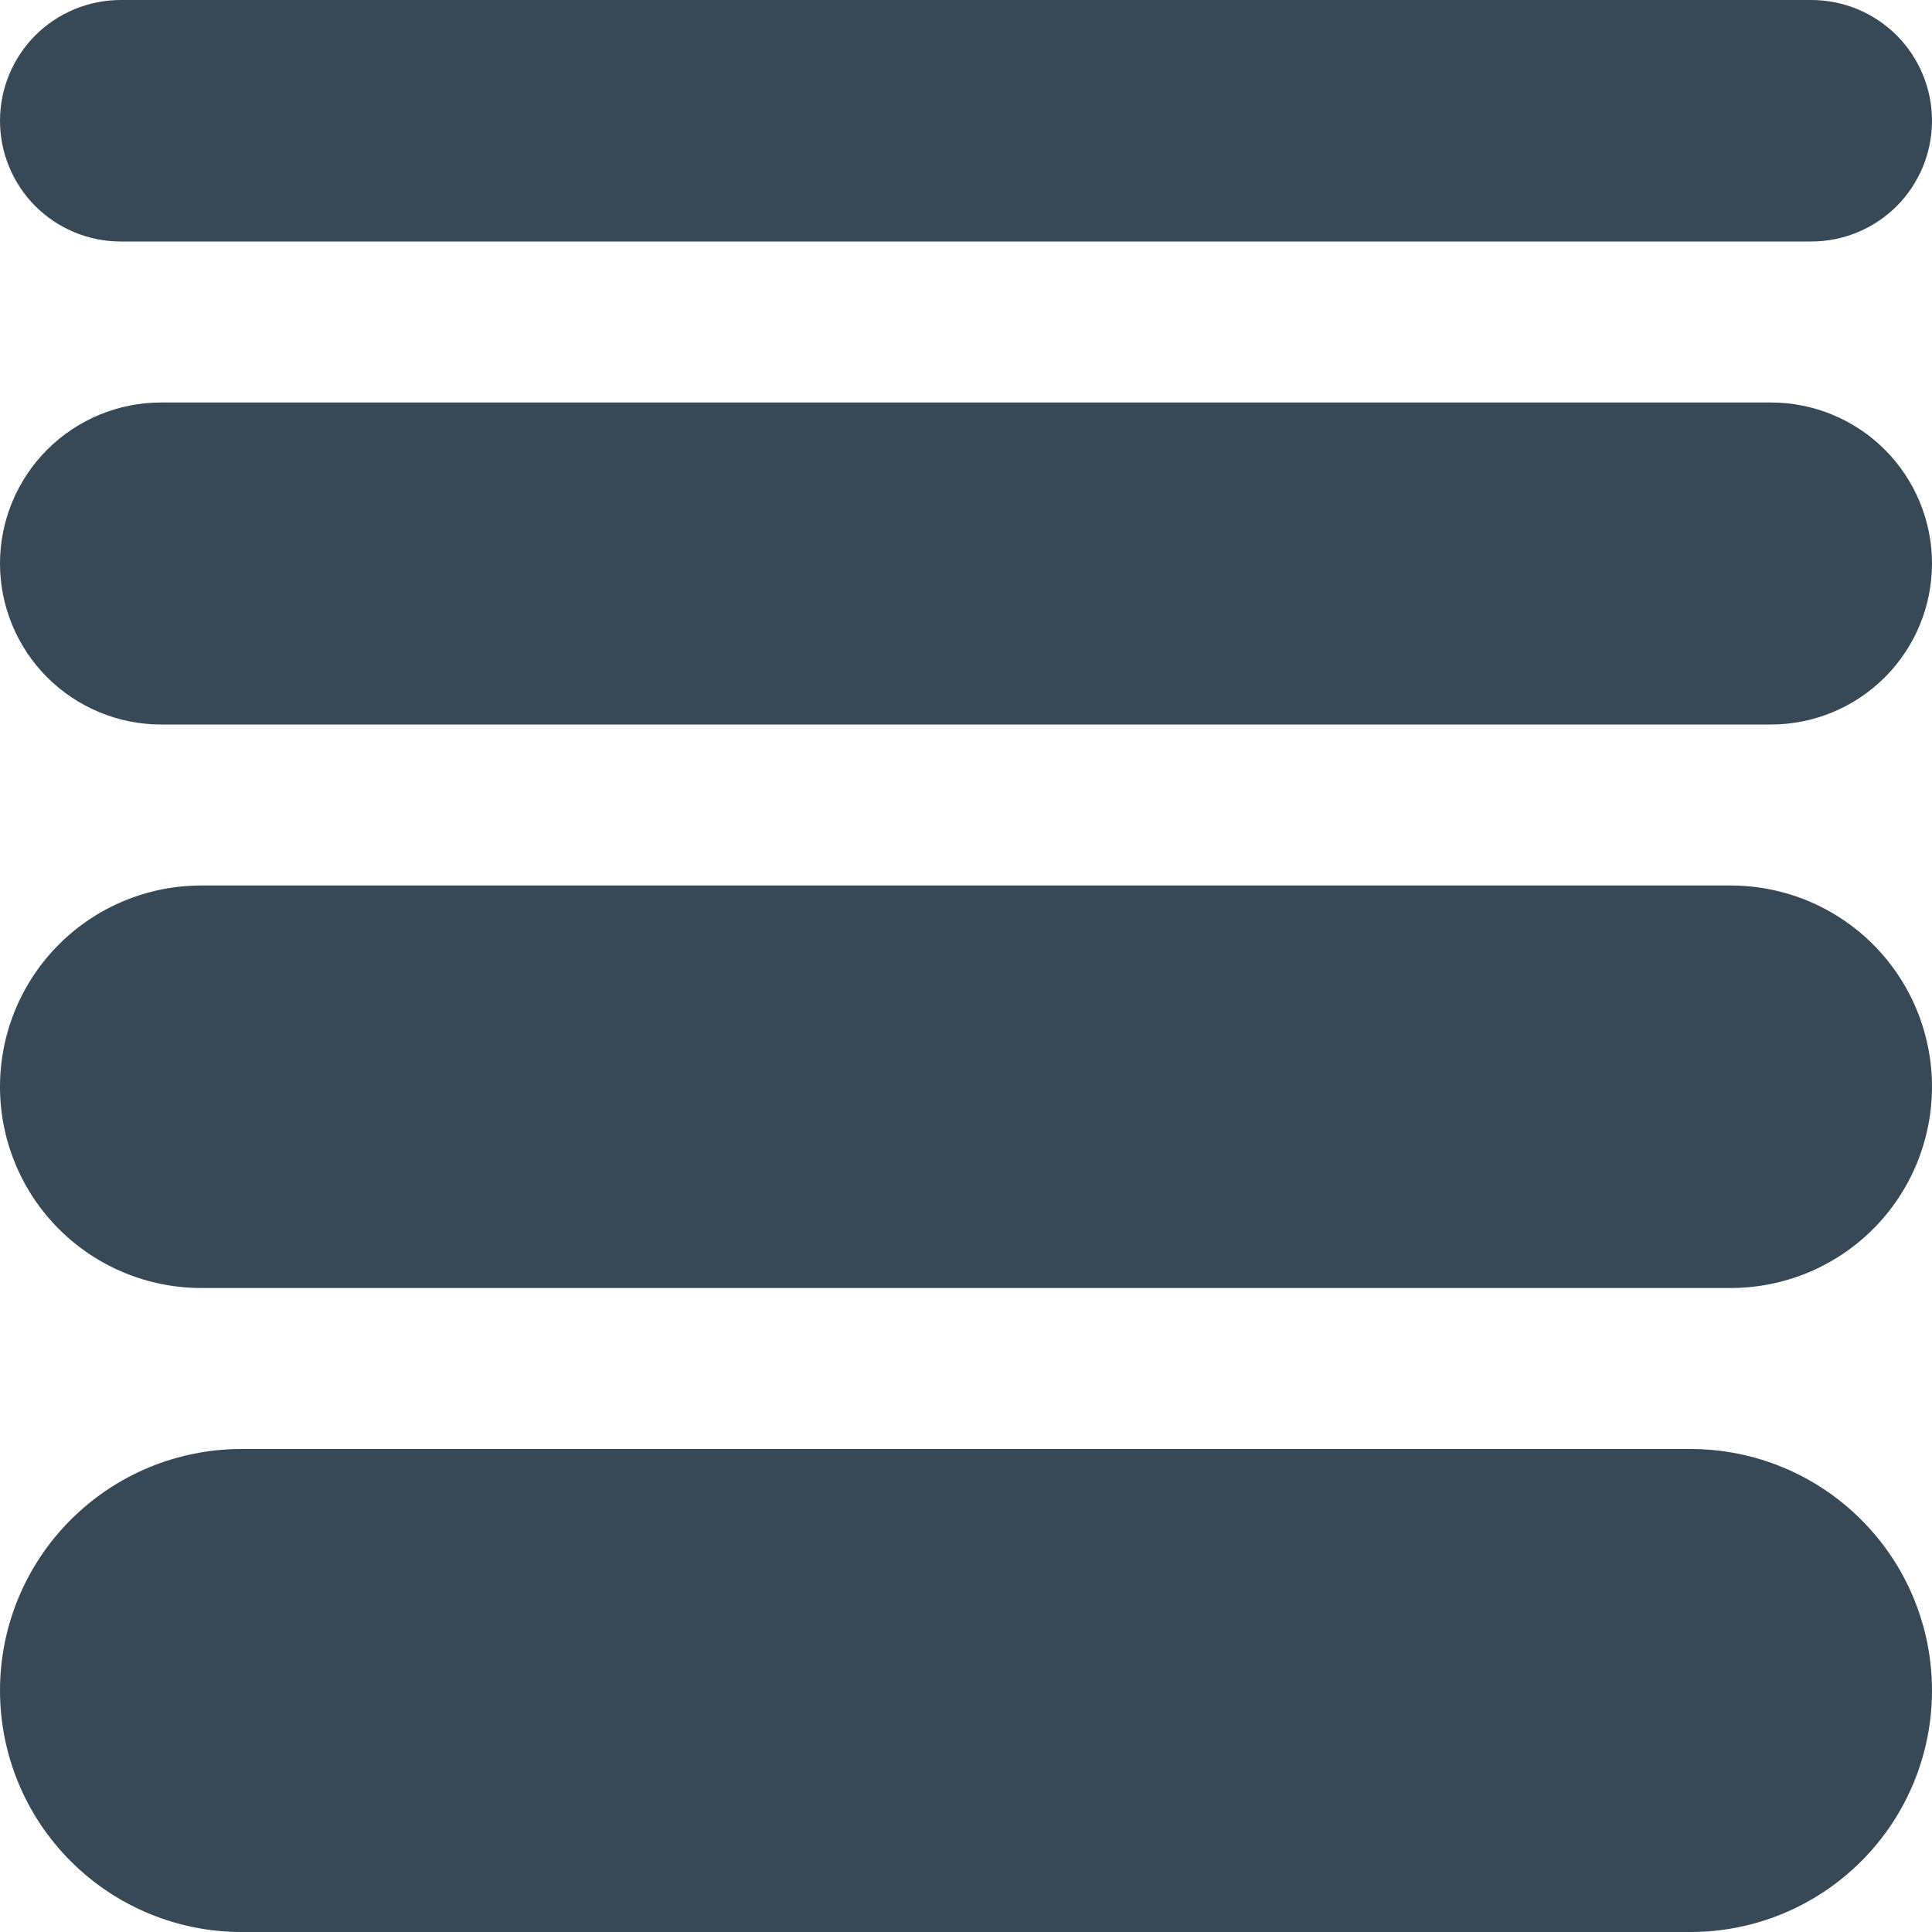 <svg width="24" height="24" viewBox="0 0 24 24" fill="none" xmlns="http://www.w3.org/2000/svg">
<g clip-path="url(#clip0_405_1771)">
<path d="M21 24H3C2.204 24 1.441 23.684 0.879 23.121C0.316 22.559 0 21.796 0 21C0 20.204 0.316 19.441 0.879 18.879C1.441 18.316 2.204 18 3 18H21C21.796 18 22.559 18.316 23.121 18.879C23.684 19.441 24 20.204 24 21C24 21.796 23.684 22.559 23.121 23.121C22.559 23.684 21.796 24 21 24ZM24 13.5C24 13.172 23.935 12.847 23.81 12.543C23.684 12.24 23.5 11.964 23.268 11.732C23.036 11.5 22.76 11.316 22.457 11.19C22.153 11.065 21.828 11 21.5 11H2.5C1.837 11 1.201 11.263 0.732 11.732C0.263 12.201 0 12.837 0 13.5C0 14.163 0.263 14.799 0.732 15.268C1.201 15.737 1.837 16 2.5 16H21.5C21.828 16 22.153 15.935 22.457 15.81C22.76 15.684 23.036 15.5 23.268 15.268C23.5 15.036 23.684 14.76 23.81 14.457C23.935 14.153 24 13.828 24 13.5ZM24 7C24 6.47 23.789 5.961 23.414 5.586C23.039 5.211 22.53 5 22 5H2C1.47 5 0.961 5.211 0.586 5.586C0.211 5.961 0 6.47 0 7C0 7.53 0.211 8.039 0.586 8.414C0.961 8.789 1.47 9 2 9H22C22.53 9 23.039 8.789 23.414 8.414C23.789 8.039 24 7.53 24 7ZM24 1.5C24 1.102 23.842 0.721 23.561 0.439C23.279 0.158 22.898 0 22.5 0L1.5 0C1.102 0 0.721 0.158 0.439 0.439C0.158 0.721 0 1.102 0 1.5C0 1.898 0.158 2.279 0.439 2.561C0.721 2.842 1.102 3 1.5 3H22.5C22.898 3 23.279 2.842 23.561 2.561C23.842 2.279 24 1.898 24 1.5Z" fill="#374957"/>
</g>
<defs>
<clipPath id="clip0_405_1771">
<rect width="24" height="24" fill="white"/>
</clipPath>
</defs>
</svg>
